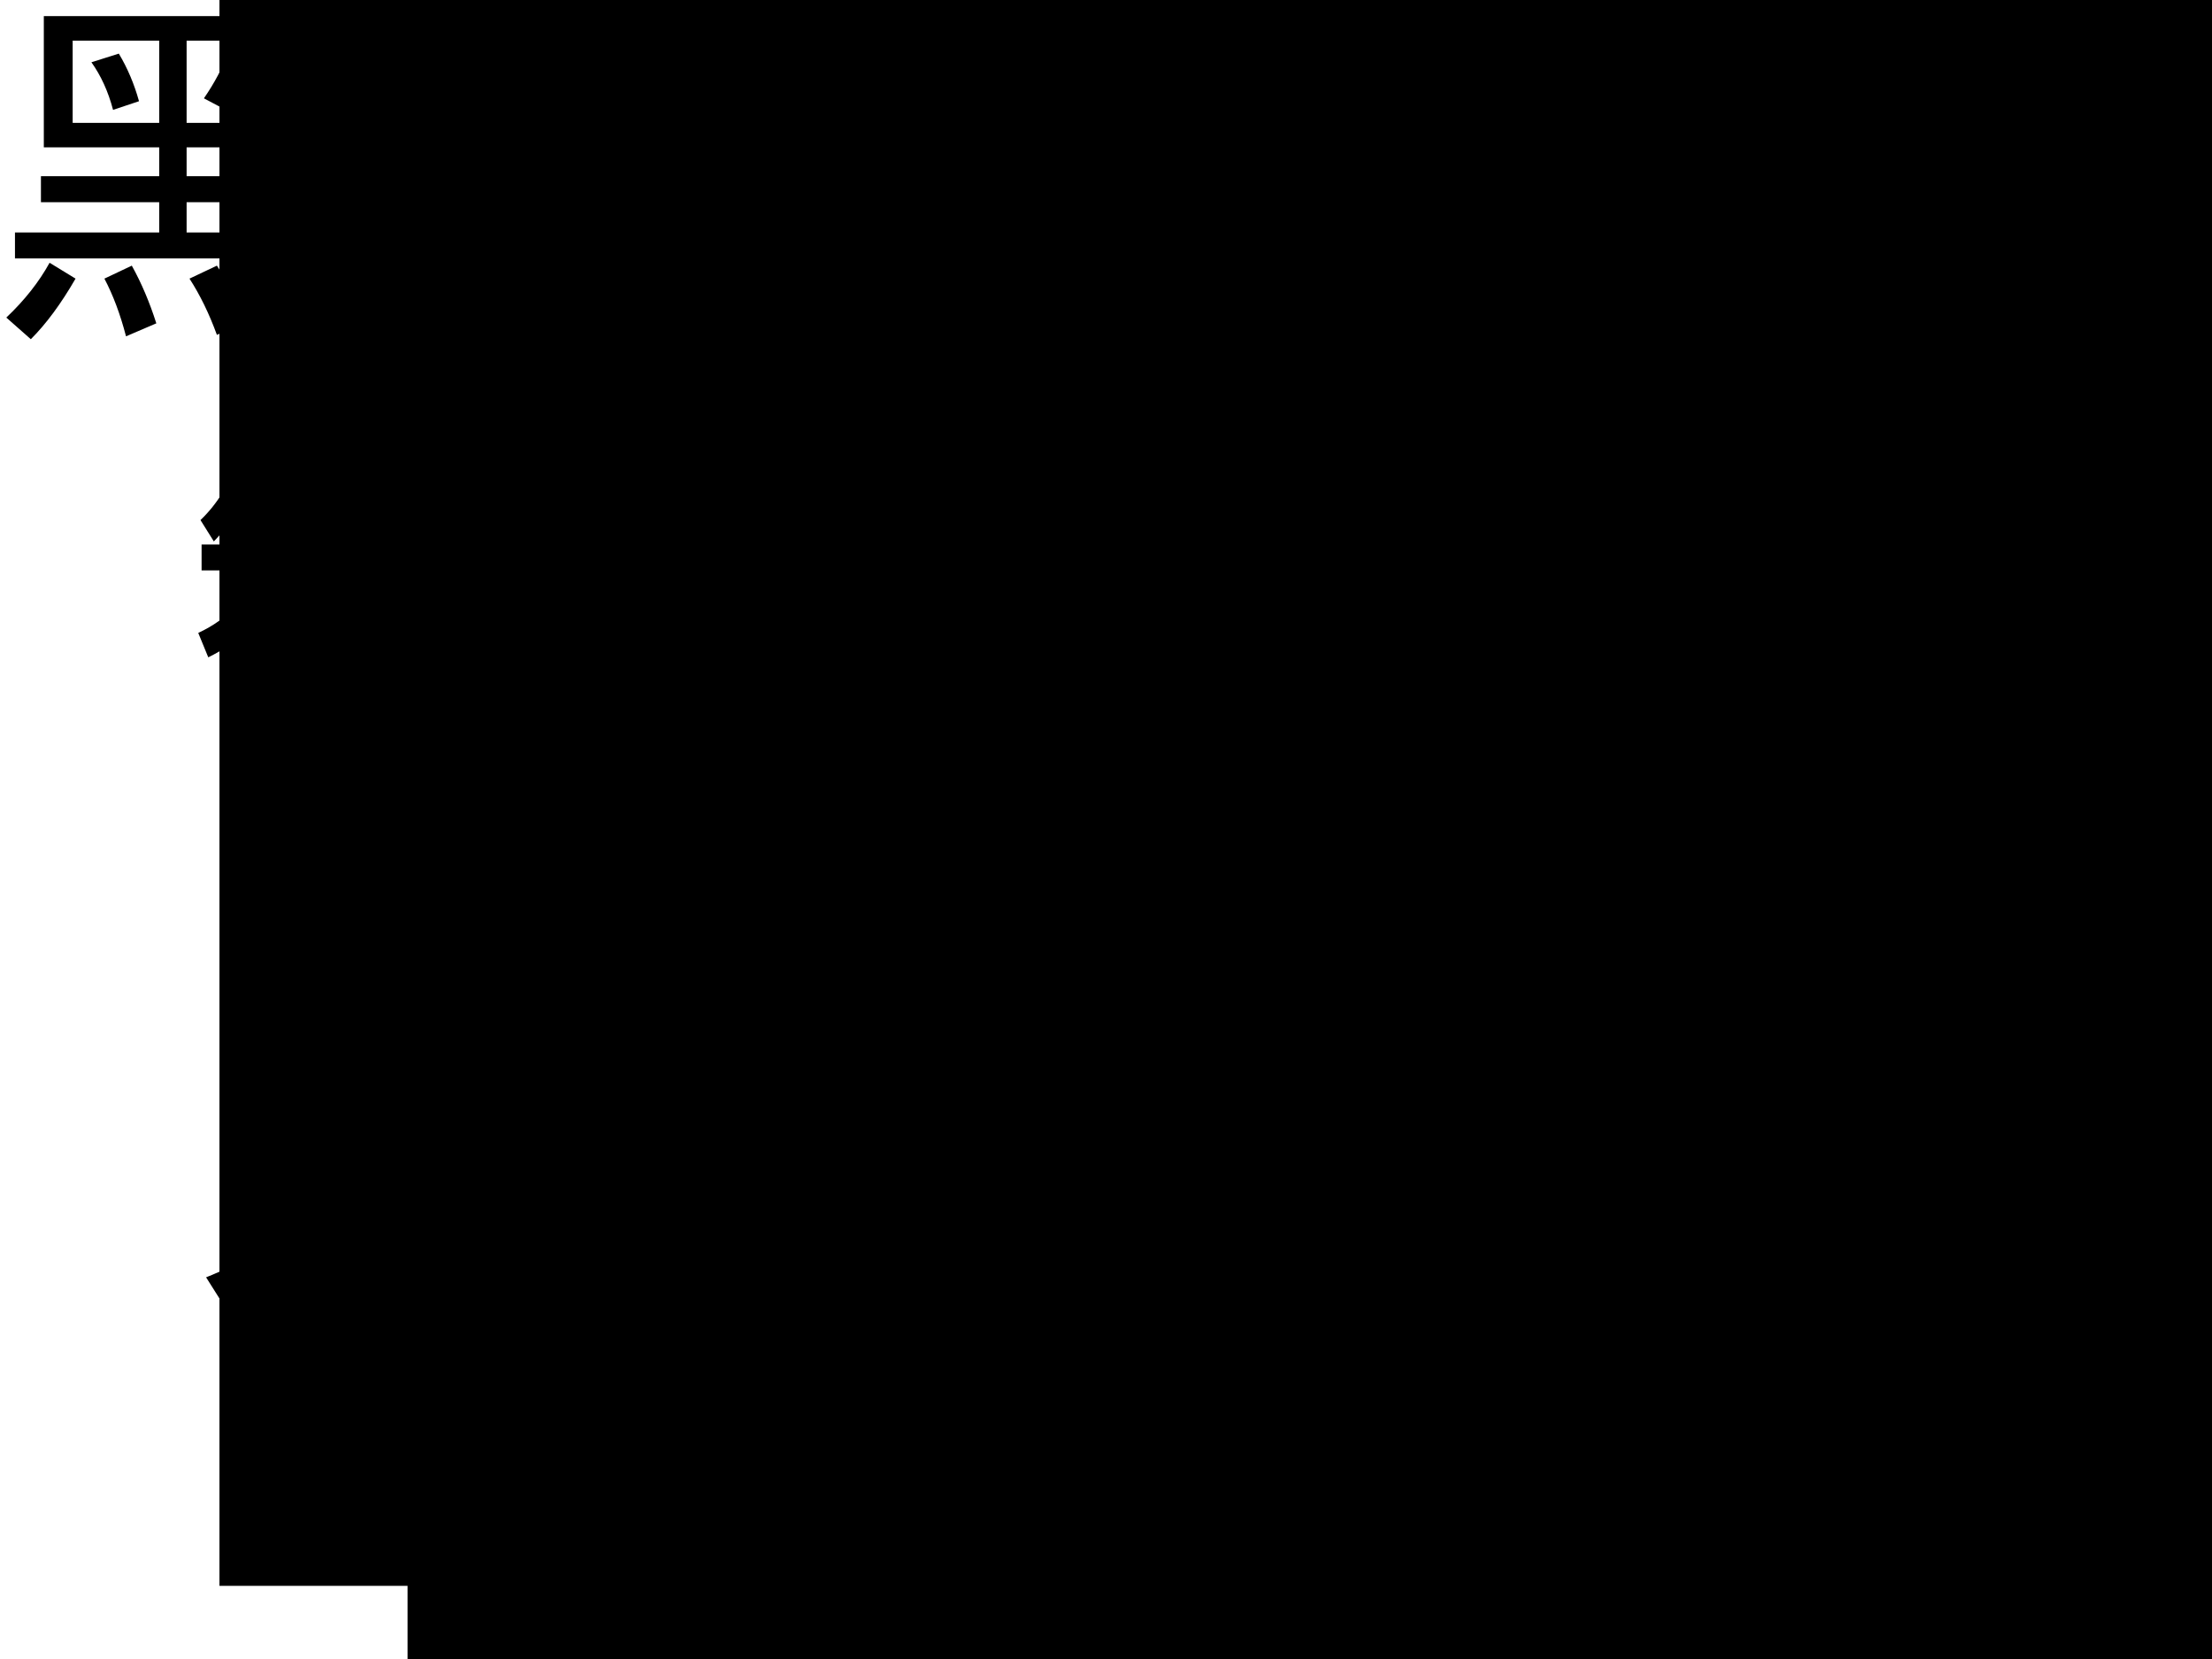 <?xml version="1.0" encoding="UTF-8" standalone="no"?>
<!-- Created with Inkscape (http://www.inkscape.org/) -->

<svg
   xmlns:dc="http://purl.org/dc/elements/1.1/"
   xmlns:cc="http://creativecommons.org/ns#"
   xmlns:rdf="http://www.w3.org/1999/02/22-rdf-syntax-ns#"
   xmlns:svg="http://www.w3.org/2000/svg"
   xmlns="http://www.w3.org/2000/svg"
   xmlns:sodipodi="http://sodipodi.sourceforge.net/DTD/sodipodi-0.dtd"
   xmlns:inkscape="http://www.inkscape.org/namespaces/inkscape"
   width="800"
   height="600"
   viewBox="0 0 211.667 158.75"
   version="1.1"
   id="svg8"
   inkscape:version="0.92.4 (unknown)"
   sodipodi:docname="heimazs.svg">
  <defs
     id="defs2" />
  <sodipodi:namedview
     id="base"
     pagecolor="#ffffff"
     bordercolor="#666666"
     borderopacity="1.0"
     inkscape:pageopacity="0.0"
     inkscape:pageshadow="2"
     inkscape:zoom="1"
     inkscape:cx="258.38974"
     inkscape:cy="380.12307"
     inkscape:document-units="px"
     inkscape:current-layer="layer1"
     showgrid="false"
     units="px"
     inkscape:window-width="1855"
     inkscape:window-height="1056"
     inkscape:window-x="65"
     inkscape:window-y="24"
     inkscape:window-maximized="1"
     inkscape:snap-text-baseline="true" />
  <g
     inkscape:label="Layer 1"
     inkscape:groupmode="layer"
     id="layer1"
     transform="translate(0,-138.25)">
    <flowRoot
       xml:space="preserve"
       id="flowRoot4106"
       style="fill:black;stroke:none;stroke-opacity:1;stroke-width:1px;stroke-linejoin:miter;stroke-linecap:butt;fill-opacity:1;font-family:sans-serif;font-style:normal;font-weight:normal;font-size:40px;line-height:125%;letter-spacing:0px;word-spacing:0px;-inkscape-font-specification:sans-serif;font-stretch:normal;font-variant:normal;"><flowRegion
         id="flowRegion4108"
         style="-inkscape-font-specification:sans-serif;font-family:sans-serif;font-weight:normal;font-style:normal;font-stretch:normal;font-variant:normal;"><rect
           id="rect4110"
           width="861"
           height="240"
           x="25"
           y="33"
           style="-inkscape-font-specification:sans-serif;font-family:sans-serif;font-weight:normal;font-style:normal;font-stretch:normal;font-variant:normal;" /></flowRegion><flowPara
         id="flowPara4112"></flowPara></flowRoot>    <flowRoot
       xml:space="preserve"
       id="flowRoot4114"
       style="fill:black;stroke:none;stroke-opacity:1;stroke-width:1px;stroke-linejoin:miter;stroke-linecap:butt;fill-opacity:1;font-family:sans-serif;font-style:normal;font-weight:normal;font-size:192px;line-height:125%;letter-spacing:0px;word-spacing:0px;-inkscape-font-specification:sans-serif;font-stretch:normal;font-variant:normal;"><flowRegion
         id="flowRegion4116"
         style="font-size:192px;-inkscape-font-specification:sans-serif;font-family:sans-serif;font-weight:normal;font-style:normal;font-stretch:normal;font-variant:normal;"><rect
           id="rect4118"
           width="767"
           height="266"
           x="21"
           y="24"
           style="font-size:192px;-inkscape-font-specification:sans-serif;font-family:sans-serif;font-weight:normal;font-style:normal;font-stretch:normal;font-variant:normal;" /></flowRegion><flowPara
         id="flowPara4120"></flowPara></flowRoot>    <flowRoot
       xml:space="preserve"
       id="flowRoot4122"
       style="fill:black;stroke:none;stroke-opacity:1;stroke-width:1px;stroke-linejoin:miter;stroke-linecap:butt;fill-opacity:1;font-family:sans-serif;font-style:normal;font-weight:normal;font-size:40px;line-height:125%;letter-spacing:0px;word-spacing:0px;-inkscape-font-specification:sans-serif;font-stretch:normal;font-variant:normal;"><flowRegion
         id="flowRegion4124"
         style="-inkscape-font-specification:sans-serif;font-family:sans-serif;font-weight:normal;font-style:normal;font-stretch:normal;font-variant:normal;"><rect
           id="rect4126"
           width="666"
           height="346"
           x="39"
           y="36"
           style="-inkscape-font-specification:sans-serif;font-family:sans-serif;font-weight:normal;font-style:normal;font-stretch:normal;font-variant:normal;" /></flowRegion><flowPara
         id="flowPara4128"></flowPara></flowRoot>    <g
       aria-label="黑马程序员"
       transform="matrix(0.265,0,0,0.265,-5.292,144.071)"
       style="font-style:normal;font-weight:normal;font-size:40px;line-height:125%;font-family:Sans;letter-spacing:0px;word-spacing:0px;fill:#000000;fill-opacity:1;stroke:none;stroke-width:1px;stroke-linecap:butt;stroke-linejoin:miter;stroke-opacity:1"
       id="flowRoot4138">
      <path
         d="M 35.792,-16.147 H 129.021 V 31.249 H 87.354 V 41.665 H 130.062 v 9.375 H 87.354 v 10.937 h 52.604 v 9.375 H 25.375 v -9.375 H 77.458 V 51.04 H 34.75 v -9.375 H 77.458 V 31.249 H 35.792 Z M 46.208,22.394 H 77.458 V -7.293 H 46.208 Z M 62.875,-2.606 q 4.688,7.812 7.292,17.187 l -9.375,3.125 Q 58.187,7.811 52.979,0.519 Z M 87.354,-7.293 V 22.394 H 118.604 V -7.293 Z m 15.104,4.167 9.375,3.646 q -4.167,10.417 -9.375,17.708 l -8.854,-4.688 Q 99.333,5.207 102.458,-3.126 Z m -64.583,76.042 9.375,5.729 q -7.812,13.542 -16.146,21.875 L 22.25,92.707 q 9.896,-9.375 15.625,-19.792 z m 88.542,0 q 7.812,8.333 15.625,18.75 l -8.333,8.854 Q 126.938,89.582 117.562,79.165 Z m -58.854,1.042 q 5.208,9.375 8.854,20.833 l -10.937,4.688 q -3.125,-11.979 -7.812,-20.833 z m 30.729,0 q 6.25,9.375 10.417,20.312 l -10.417,4.688 Q 94.125,87.499 88.396,78.644 Z"
         style="font-size:133.333px"
         id="path4224"
         inkscape:connector-curvature="0" />
      <path
         d="m 171.729,-16.668 h 82.292 l -5.729,54.167 h 22.917 q -2.083,43.229 -6.771,52.083 -4.688,9.375 -16.146,9.375 -5.729,0 -14.062,-0.521 L 232.146,87.499 q 10.417,0.521 16.146,0.521 4.688,0 6.771,-6.25 2.604,-6.771 3.646,-34.375 h -76.562 l 4.167,-46.875 10.938,1.042 -3.125,35.937 h 43.75 l 4.167,-44.271 h -70.312 z m -8.333,81.25 h 80.208 v 9.896 h -80.208 z"
         style="font-size:133.333px"
         id="path4226"
         inkscape:connector-curvature="0" />
      <path
         d="m 331.625,-18.751 4.688,8.854 q -7.812,2.083 -16.667,3.646 V 15.624 h 19.271 v 9.375 h -19.271 v 3.646 q 8.854,9.375 15.104,18.229 l -6.771,9.375 q -4.167,-7.812 -8.333,-14.062 v 57.812 h -9.375 V 50.519 q -6.25,15.625 -14.062,25.521 l -7.812,-7.812 q 15.625,-18.229 20.833,-43.229 h -18.229 v -9.375 h 19.271 V -4.168 q -7.812,1.562 -15.625,2.604 l -3.646,-9.896 q 21.875,-2.604 40.625,-7.292 z m 13.021,3.125 h 57.812 v 40.104 h -57.812 z m 9.896,30.729 h 38.021 V -6.251 h -38.021 z m -10.417,45.833 h 24.479 v -15.625 h -27.083 v -9.375 h 64.583 v 9.375 h -27.083 v 15.625 h 23.438 v 9.375 h -23.438 v 16.146 h 29.688 v 9.375 h -70.833 v -9.375 h 30.729 V 70.311 h -24.479 z"
         style="font-size:133.333px"
         id="path4228"
         inkscape:connector-curvature="0" />
      <path
         d="m 487.875,-20.314 q 3.125,4.688 5.208,10.937 h 46.354 v 9.375 H 444.646 V 40.624 q 0,33.333 -13.542,59.375 l -9.896,-6.25 q 7.292,-15.104 9.896,-27.083 3.125,-12.5 3.125,-29.687 V -9.376 H 481.625 q -1.562,-4.167 -4.167,-7.812 z M 456.104,9.894 h 73.437 v 9.375 q -13.021,11.458 -29.688,19.792 1.562,1.042 2.604,2.604 H 537.875 v 8.854 q -4.167,11.458 -9.896,21.875 l -10.938,-3.125 q 5.208,-9.375 8.333,-18.229 H 497.25 V 85.936 q 0,7.812 -3.125,10.937 -2.604,3.125 -10.417,3.125 -7.812,0 -14.583,-1.562 L 467.042,87.499 q 7.292,2.083 15.104,2.083 4.688,0 4.688,-6.25 V 51.04 H 450.375 v -9.375 h 38.542 q -7.812,-5.729 -17.188,-11.458 l 7.292,-5.208 q 5.729,3.646 11.458,6.771 11.979,-5.208 22.396,-11.979 h -56.771 z"
         style="font-size:133.333px"
         id="path4230"
         inkscape:connector-curvature="0" />
      <path
         d="m 575.896,-16.668 h 78.646 v 32.292 h -78.646 z m 10.417,22.396 h 57.812 V -6.772 h -57.812 z m 75,18.75 V 73.957 H 650.896 V 34.374 H 579.542 V 74.478 H 569.125 V 24.478 Z m -52.604,16.146 h 10.417 v 19.792 q 0,13.542 -11.979,23.958 -11.979,10.417 -42.188,16.667 l -7.292,-9.375 q 29.167,-5.729 39.583,-14.062 10.938,-8.333 10.938,-20.833 0.521,-0.521 0.521,-16.146 z m 23.958,28.125 q 20.312,10.417 40.104,24.479 l -8.333,8.333 q -17.188,-13.542 -40.625,-26.562 z"
         style="font-size:133.333px"
         id="path4232"
         inkscape:connector-curvature="0" />
    </g>
    <flowRoot
       xml:space="preserve"
       id="flowRoot4146"
       style="fill:black;stroke:none;stroke-opacity:1;stroke-width:1px;stroke-linejoin:miter;stroke-linecap:butt;fill-opacity:1;font-family:Sans;font-style:normal;font-weight:normal;font-size:40px;line-height:125%;letter-spacing:0px;word-spacing:0px"><flowRegion
         id="flowRegion4148"><rect
           id="rect4150"
           width="519"
           height="158"
           x="200"
           y="317" /></flowRegion><flowPara
         id="flowPara4152"></flowPara></flowRoot>    <flowRoot
       xml:space="preserve"
       id="flowRoot4154"
       style="fill:black;stroke:none;stroke-opacity:1;stroke-width:1px;stroke-linejoin:miter;stroke-linecap:butt;fill-opacity:1;font-family:Sans;font-style:normal;font-weight:normal;font-size:40px;line-height:125%;letter-spacing:0px;word-spacing:0px"><flowRegion
         id="flowRegion4156"><rect
           id="rect4158"
           width="584"
           height="263"
           x="163"
           y="256" /></flowRegion><flowPara
         id="flowPara4160"></flowPara></flowRoot>    <flowRoot
       xml:space="preserve"
       id="flowRoot4162"
       style="fill:black;stroke:none;stroke-opacity:1;stroke-width:1px;stroke-linejoin:miter;stroke-linecap:butt;fill-opacity:1;font-family:Sans;font-style:normal;font-weight:normal;font-size:40px;line-height:125%;letter-spacing:0px;word-spacing:0px"><flowRegion
         id="flowRegion4164"><rect
           id="rect4166"
           width="567"
           height="85"
           x="114"
           y="251" /></flowRegion><flowPara
         id="flowPara4168"></flowPara></flowRoot>    <g
       aria-label="智能机器人"
       transform="matrix(0.341,0,0,0.467,-57.094,91.721)"
       style="font-style:normal;font-weight:normal;font-size:40px;line-height:125%;font-family:Sans;letter-spacing:0px;word-spacing:0px;fill:#000000;fill-opacity:1;stroke:none;stroke-width:0.662px;stroke-linecap:butt;stroke-linejoin:miter;stroke-opacity:1"
       id="flowRoot4170">
      <path
         d="m 285.562,232.762 v 33.438 h -6.25 v -3.75 h -40.625 v 3.75 h -6.25 v -33.438 z m -46.875,12.188 h 40.625 v -6.562 h -40.625 z m 0,11.875 h 40.625 v -6.562 h -40.625 z m -4.062,-63.75 5.938,1.25 q -0.938,2.188 -2.188,4.375 h 20 v 5.625 h -12.188 q 0,3.75 -0.312,6.875 h 14.062 v 5.312 H 245.25 l -0.625,1.875 q 7.812,3.438 14.375,8.125 l -4.375,5 q -5.625,-4.688 -12.188,-8.438 -4.375,6.875 -16.562,11.25 l -2.812,-5 q 12.812,-4.375 15.625,-12.812 H 224 v -5.312 h 15.938 q 0.312,-3.125 0.312,-6.875 h -5.938 q -3.125,3.438 -6.875,6.25 l -3.75,-4.375 q 7.188,-5 10.938,-13.125 z m 28.438,6.25 h 28.125 v 25.938 h -28.125 z m 6.25,20.625 h 15.625 v -15 h -15.625 z"
         style="font-style:normal;font-variant:normal;font-weight:normal;font-stretch:normal;font-size:80px;font-family:Sans;-inkscape-font-specification:'Sans, Normal';font-variant-ligatures:normal;font-variant-caps:normal;font-variant-numeric:normal;font-feature-settings:normal;text-align:start;writing-mode:lr-tb;text-anchor:start;stroke-width:0.662px"
         id="path4213"
         inkscape:connector-curvature="0" />
      <path
         d="m 331.812,199.324 q 6.25,7.5 10.312,15.938 l -5.312,3.125 q -0.938,-2.188 -2.188,-4.375 -13.438,2.188 -28.75,3.125 l -1.562,-5.312 q 9.062,-5.938 15.312,-17.812 l 6.25,1.875 q -5.938,10.938 -10.938,15 8.125,-0.625 16.562,-2.188 -2.188,-3.125 -4.688,-6.25 z m 5.312,21.562 v 37.5 q 0,3.438 -2.188,5.312 -1.875,1.875 -5.625,1.875 -3.438,0 -8.125,-0.625 l -1.25,-5.625 q 5.938,0.625 9.062,0.625 1.875,0 1.875,-2.812 v -6.875 h -16.25 v 15.938 h -6.25 v -45.312 z m -22.5,12.5 h 16.25 v -6.875 h -16.25 z m 0,11.875 h 16.25 v -6.875 h -16.25 z M 344,196.199 h 5.938 v 10.625 q 10.312,-3.125 19.375,-6.562 l 3.438,5 q -10.312,4.375 -22.812,7.188 v 8.438 q 0,1.25 1.562,1.875 1.562,0.625 9.688,0.625 4.062,0 5.312,-1.562 1.562,-1.562 2.188,-7.188 l 5.625,2.5 q -1.25,7.812 -3.75,9.688 -2.188,1.875 -9.375,1.875 -11.25,0 -14.375,-1.562 -2.812,-1.562 -2.812,-5 z m 0,35.625 h 5.938 v 10.938 q 10.938,-2.812 20.312,-6.875 l 3.75,5.312 q -10.938,4.375 -24.062,7.188 v 9.375 q 0,1.25 1.562,1.562 1.875,0.625 10.312,0.625 4.688,0 5.938,-1.25 1.25,-1.562 1.875,-7.812 l 5.938,2.5 q -1.25,8.125 -3.75,10 -2.188,2.188 -10,2.188 -11.562,0 -14.688,-1.562 -3.125,-1.562 -3.125,-5.312 z"
         style="font-style:normal;font-variant:normal;font-weight:normal;font-stretch:normal;font-size:80px;font-family:Sans;-inkscape-font-specification:'Sans, Normal';font-variant-ligatures:normal;font-variant-caps:normal;font-variant-numeric:normal;font-feature-settings:normal;text-align:start;writing-mode:lr-tb;text-anchor:start;stroke-width:0.662px"
         id="path4215"
         inkscape:connector-curvature="0" />
      <path
         d="m 384,208.699 h 11.562 v -14.375 h 6.25 v 14.375 H 412.75 v 5.938 h -10.938 v 3.125 q 6.875,7.5 11.875,14.688 l -4.062,5.938 q -4.062,-6.875 -7.812,-12.188 v 40 h -6.25 v -35.312 q -3.75,10.625 -10.312,18.438 l -4.375,-4.375 q 10.312,-12.812 14.062,-30.312 H 384 Z m 59.688,-10.312 v 56.562 q 0,3.125 2.5,3.125 1.562,0 1.875,-0.938 0.625,-1.25 0.938,-7.188 l 6.562,1.875 q -0.312,7.812 -2.188,10 -1.875,2.5 -7.812,2.5 -5.625,0 -6.875,-1.562 -1.25,-1.25 -1.25,-5.938 v -52.188 h -14.375 v 22.188 q 0,14.062 -3.438,23.125 -3.438,8.75 -11.25,15.938 L 404,260.574 q 12.812,-11.25 12.812,-36.875 v -25.312 z"
         style="font-style:normal;font-variant:normal;font-weight:normal;font-stretch:normal;font-size:80px;font-family:Sans;-inkscape-font-specification:'Sans, Normal';font-variant-ligatures:normal;font-variant-caps:normal;font-variant-numeric:normal;font-feature-settings:normal;text-align:start;writing-mode:lr-tb;text-anchor:start;stroke-width:0.662px"
         id="path4217"
         inkscape:connector-curvature="0" />
      <path
         d="M 503.062,196.512 H 529 v 19.375 h -25.938 z m 5.938,13.75 h 13.75 v -8.125 H 509 Z m -40,-13.75 h 25.312 v 19.375 H 469 Z m 5.625,13.75 h 14.062 v -8.125 H 474.625 Z m -7.188,12.188 h 25.938 q 1.25,-2.812 1.562,-5.938 l 5.938,0.625 q 0,2.812 -0.938,5.312 h 14.375 q -0.938,-1.25 -2.188,-2.188 l 4.688,-3.438 q 2.812,2.5 5.312,5.625 h 10.312 v 5.625 h -23.75 q 7.5,6.25 26.25,8.125 l -2.188,5.625 q -22.188,-2.188 -31.25,-13.75 h -4.062 q -2.812,4.062 -10.625,8.125 -7.812,3.75 -20.312,5.312 l -4.062,-5.625 q 18.438,-2.188 26.25,-7.812 h -21.25 z m 28.125,19.688 v 24.062 h -6.25 v -2.812 H 476.5 v 2.812 h -5.938 v -24.062 z m -19.062,15.625 h 12.812 v -10 H 476.5 Z m 52.188,-15.625 v 24.062 h -6.25 v -2.812 h -13.75 v 2.812 h -6.25 v -24.062 z m -20,15.625 h 13.75 v -10 h -13.75 z"
         style="font-style:normal;font-variant:normal;font-weight:normal;font-stretch:normal;font-size:80px;font-family:Sans;-inkscape-font-specification:'Sans, Normal';font-variant-ligatures:normal;font-variant-caps:normal;font-variant-numeric:normal;font-feature-settings:normal;text-align:start;writing-mode:lr-tb;text-anchor:start;stroke-width:0.662px"
         id="path4219"
         inkscape:connector-curvature="0" />
      <path
         d="m 575.25,195.887 h 6.562 v 17.188 q 0,7.812 7.188,22.188 7.188,14.375 26.562,24.375 l -3.438,6.562 q -24.062,-12.5 -32.812,-37.812 -7.188,23.125 -33.438,37.812 l -3.438,-5.938 q 32.812,-19.375 32.812,-47.188 z"
         style="font-style:normal;font-variant:normal;font-weight:normal;font-stretch:normal;font-size:80px;font-family:Sans;-inkscape-font-specification:'Sans, Normal';font-variant-ligatures:normal;font-variant-caps:normal;font-variant-numeric:normal;font-feature-settings:normal;text-align:start;writing-mode:lr-tb;text-anchor:start;stroke-width:0.662px"
         id="path4221"
         inkscape:connector-curvature="0" />
    </g>
    <flowRoot
       xml:space="preserve"
       id="flowRoot4178"
       style="fill:black;stroke:none;stroke-opacity:1;stroke-width:1px;stroke-linejoin:miter;stroke-linecap:butt;fill-opacity:1;font-family:Sans;font-style:normal;font-weight:normal;font-size:40px;line-height:125%;letter-spacing:0px;word-spacing:0px"><flowRegion
         id="flowRegion4180"><rect
           id="rect4182"
           width="5"
           height="41.988"
           x="296"
           y="259.012" /></flowRegion><flowPara
         id="flowPara4184"></flowPara></flowRoot>    <g
       aria-label="火热招生中"
       transform="matrix(0.508,0,0,0.508,-50.745,35.005)"
       style="font-style:normal;font-weight:normal;font-size:40px;line-height:125%;font-family:Sans;letter-spacing:0px;word-spacing:0px;fill:#000000;fill-opacity:1;stroke:none;stroke-width:0.52px;stroke-linecap:butt;stroke-linejoin:miter;stroke-opacity:1"
       id="flowRoot4186">
      <path
         d="m 160.375,399.883 h 4.167 q 0,15 -0.208,15.417 v 1.875 q 6.042,18.958 22.5,26.458 l -2.708,4.167 q -15.417,-8.75 -20.833,-22.5 -3.958,15.625 -22.083,22.5 l -2.5,-3.958 q 10,-3.958 14.583,-9.375 4.792,-5.417 6.25,-12.292 0.833,-4.375 0.833,-22.292 z m -11.875,7.5 4.167,1.458 q -2.292,9.792 -6.25,16.667 l -3.958,-2.5 q 3.958,-6.875 6.042,-15.625 z m 30.833,0.625 4.167,1.458 q -3.125,9.792 -8.333,16.875 l -3.958,-2.5 q 5.208,-6.875 8.125,-15.833 z"
         style="font-style:normal;font-variant:normal;font-weight:normal;font-stretch:normal;font-size:53.333px;font-family:Sans;-inkscape-font-specification:'Sans, Normal';font-variant-ligatures:normal;font-variant-caps:normal;font-variant-numeric:normal;font-feature-settings:normal;text-align:start;writing-mode:lr-tb;text-anchor:start;stroke-width:0.52px"
         id="path4202"
         inkscape:connector-curvature="0" />
      <path
         d="m 198.083,436.966 3.75,2.292 q -3.125,5.417 -6.25,8.75 l -3.542,-3.125 q 3.75,-3.75 6.042,-7.917 z m 23.958,0.208 q 2.708,4.167 4.583,8.75 l -4.167,1.875 q -1.667,-5 -3.958,-8.75 z m 12.083,0.208 q 3.958,3.958 6.25,8.333 l -3.958,2.292 q -2.292,-4.375 -5.833,-8.333 z m -23.333,0.417 q 2.708,4.375 3.542,8.75 l -4.583,1.25 q -0.625,-4.792 -3.125,-8.75 z m 2.083,-31.667 h 6.25 v -6.25 h 3.958 v 6.25 h 9.583 v 16.042 q 0,4.792 0.417,7.292 0.417,2.292 1.25,2.292 1.667,0 2.5,-7.292 l 3.542,0.833 q -0.625,6.667 -2.083,8.75 -1.458,2.083 -3.958,2.083 -2.708,0 -4.167,-2.708 -1.25,-2.708 -1.25,-11.25 v -12.083 h -5.833 q 0,5.417 -0.625,9.792 2.708,2.5 5.208,5 l -2.708,3.333 q -1.667,-2.083 -3.542,-3.75 -2.083,7.5 -7.708,12.083 l -2.917,-2.917 q 5.208,-4.375 7.083,-12.292 -2.917,-2.5 -6.25,-4.583 l 2.708,-2.917 q 2.292,1.458 4.375,3.125 0.417,-3.125 0.417,-6.875 h -6.25 z m -20.208,2.083 h 7.708 v -8.542 h 4.375 v 8.542 h 5.417 v 3.75 H 204.75 v 6.875 l 5.208,-1.667 0.625,3.333 q -2.917,1.25 -5.833,2.083 v 7.083 q 0,3.125 -1.25,4.375 -1.25,1.25 -5,1.25 -1.458,0 -2.917,-0.208 L 194.75,430.924 q 1.458,0.208 3.125,0.208 1.667,0 2.083,-0.417 0.417,-0.625 0.417,-2.083 v -4.792 q -3.333,1.042 -7.292,1.875 l -1.25,-3.75 q 4.583,-0.833 8.542,-2.083 v -7.917 h -7.708 z"
         style="font-style:normal;font-variant:normal;font-weight:normal;font-stretch:normal;font-size:53.333px;font-family:Sans;-inkscape-font-specification:'Sans, Normal';font-variant-ligatures:normal;font-variant-caps:normal;font-variant-numeric:normal;font-feature-settings:normal;text-align:start;writing-mode:lr-tb;text-anchor:start;stroke-width:0.52px"
         id="path4204"
         inkscape:connector-curvature="0" />
      <path
         d="m 246,408.633 h 6.875 v -8.75 h 4.167 v 8.75 h 5.833 v 3.958 h -5.833 v 10.417 q 2.708,-1.042 5.417,-2.292 l 0.625,3.75 q -2.917,1.667 -6.042,3.125 v 14.583 q 0,3.125 -1.042,4.375 -1.042,1.25 -3.542,1.25 -2.917,0 -5.417,-0.625 l -0.833,-4.375 q 2.708,0.833 5.625,0.833 1.042,0 1.042,-2.5 v -11.667 l -6.458,2.5 -1.458,-4.375 7.917,-2.708 V 412.591 H 246 Z m 18.333,-6.458 h 27.083 q 0,15.833 -1.667,18.958 -1.458,2.917 -5.625,2.917 -2.708,0 -6.458,-0.625 l -0.833,-4.167 q 3.958,0.625 6.667,0.625 1.875,0 2.5,-1.667 0.833,-1.875 1.042,-12.083 H 277.25 q -1.25,12.917 -11.042,17.917 l -2.708,-3.75 q 8.542,-4.375 9.583,-14.167 h -8.75 z m 26.042,23.75 v 21.875 h -4.167 v -3.125 h -16.875 v 3.125 h -4.167 v -21.875 z m -21.042,14.792 h 16.875 v -10.833 h -16.875 z"
         style="font-style:normal;font-variant:normal;font-weight:normal;font-stretch:normal;font-size:53.333px;font-family:Sans;-inkscape-font-specification:'Sans, Normal';font-variant-ligatures:normal;font-variant-caps:normal;font-variant-numeric:normal;font-feature-settings:normal;text-align:start;writing-mode:lr-tb;text-anchor:start;stroke-width:0.52px"
         id="path4206"
         inkscape:connector-curvature="0" />
      <path
         d="m 309.125,401.549 3.958,1.25 q -1.25,4.375 -3.125,8.333 h 11.875 v -11.25 H 326 v 11.25 h 18.125 v 3.958 H 326 v 11.458 h 16.042 v 3.958 H 326 v 11.458 h 20.625 v 3.958 H 299.75 v -3.958 h 22.083 v -11.458 h -16.042 v -3.958 h 16.042 V 415.091 H 307.875 q -2.292,4.583 -5.208,8.125 l -3.333,-2.708 Q 306,412.383 309.125,401.549 Z"
         style="font-style:normal;font-variant:normal;font-weight:normal;font-stretch:normal;font-size:53.333px;font-family:Sans;-inkscape-font-specification:'Sans, Normal';font-variant-ligatures:normal;font-variant-caps:normal;font-variant-numeric:normal;font-feature-settings:normal;text-align:start;writing-mode:lr-tb;text-anchor:start;stroke-width:0.52px"
         id="path4208"
         inkscape:connector-curvature="0" />
      <path
         d="m 397.042,407.799 v 25.625 h -4.167 v -3.333 h -15 v 18.125 h -4.167 v -18.125 h -14.375 v 3.75 h -4.167 v -26.042 h 18.542 v -8.125 h 4.167 v 8.125 z m -37.708,18.333 h 14.375 v -14.375 h -14.375 z m 18.542,-14.375 v 14.375 h 15 v -14.375 z"
         style="font-style:normal;font-variant:normal;font-weight:normal;font-stretch:normal;font-size:53.333px;font-family:Sans;-inkscape-font-specification:'Sans, Normal';font-variant-ligatures:normal;font-variant-caps:normal;font-variant-numeric:normal;font-feature-settings:normal;text-align:start;writing-mode:lr-tb;text-anchor:start;stroke-width:0.52px"
         id="path4210"
         inkscape:connector-curvature="0" />
    </g>
  </g>
</svg>
